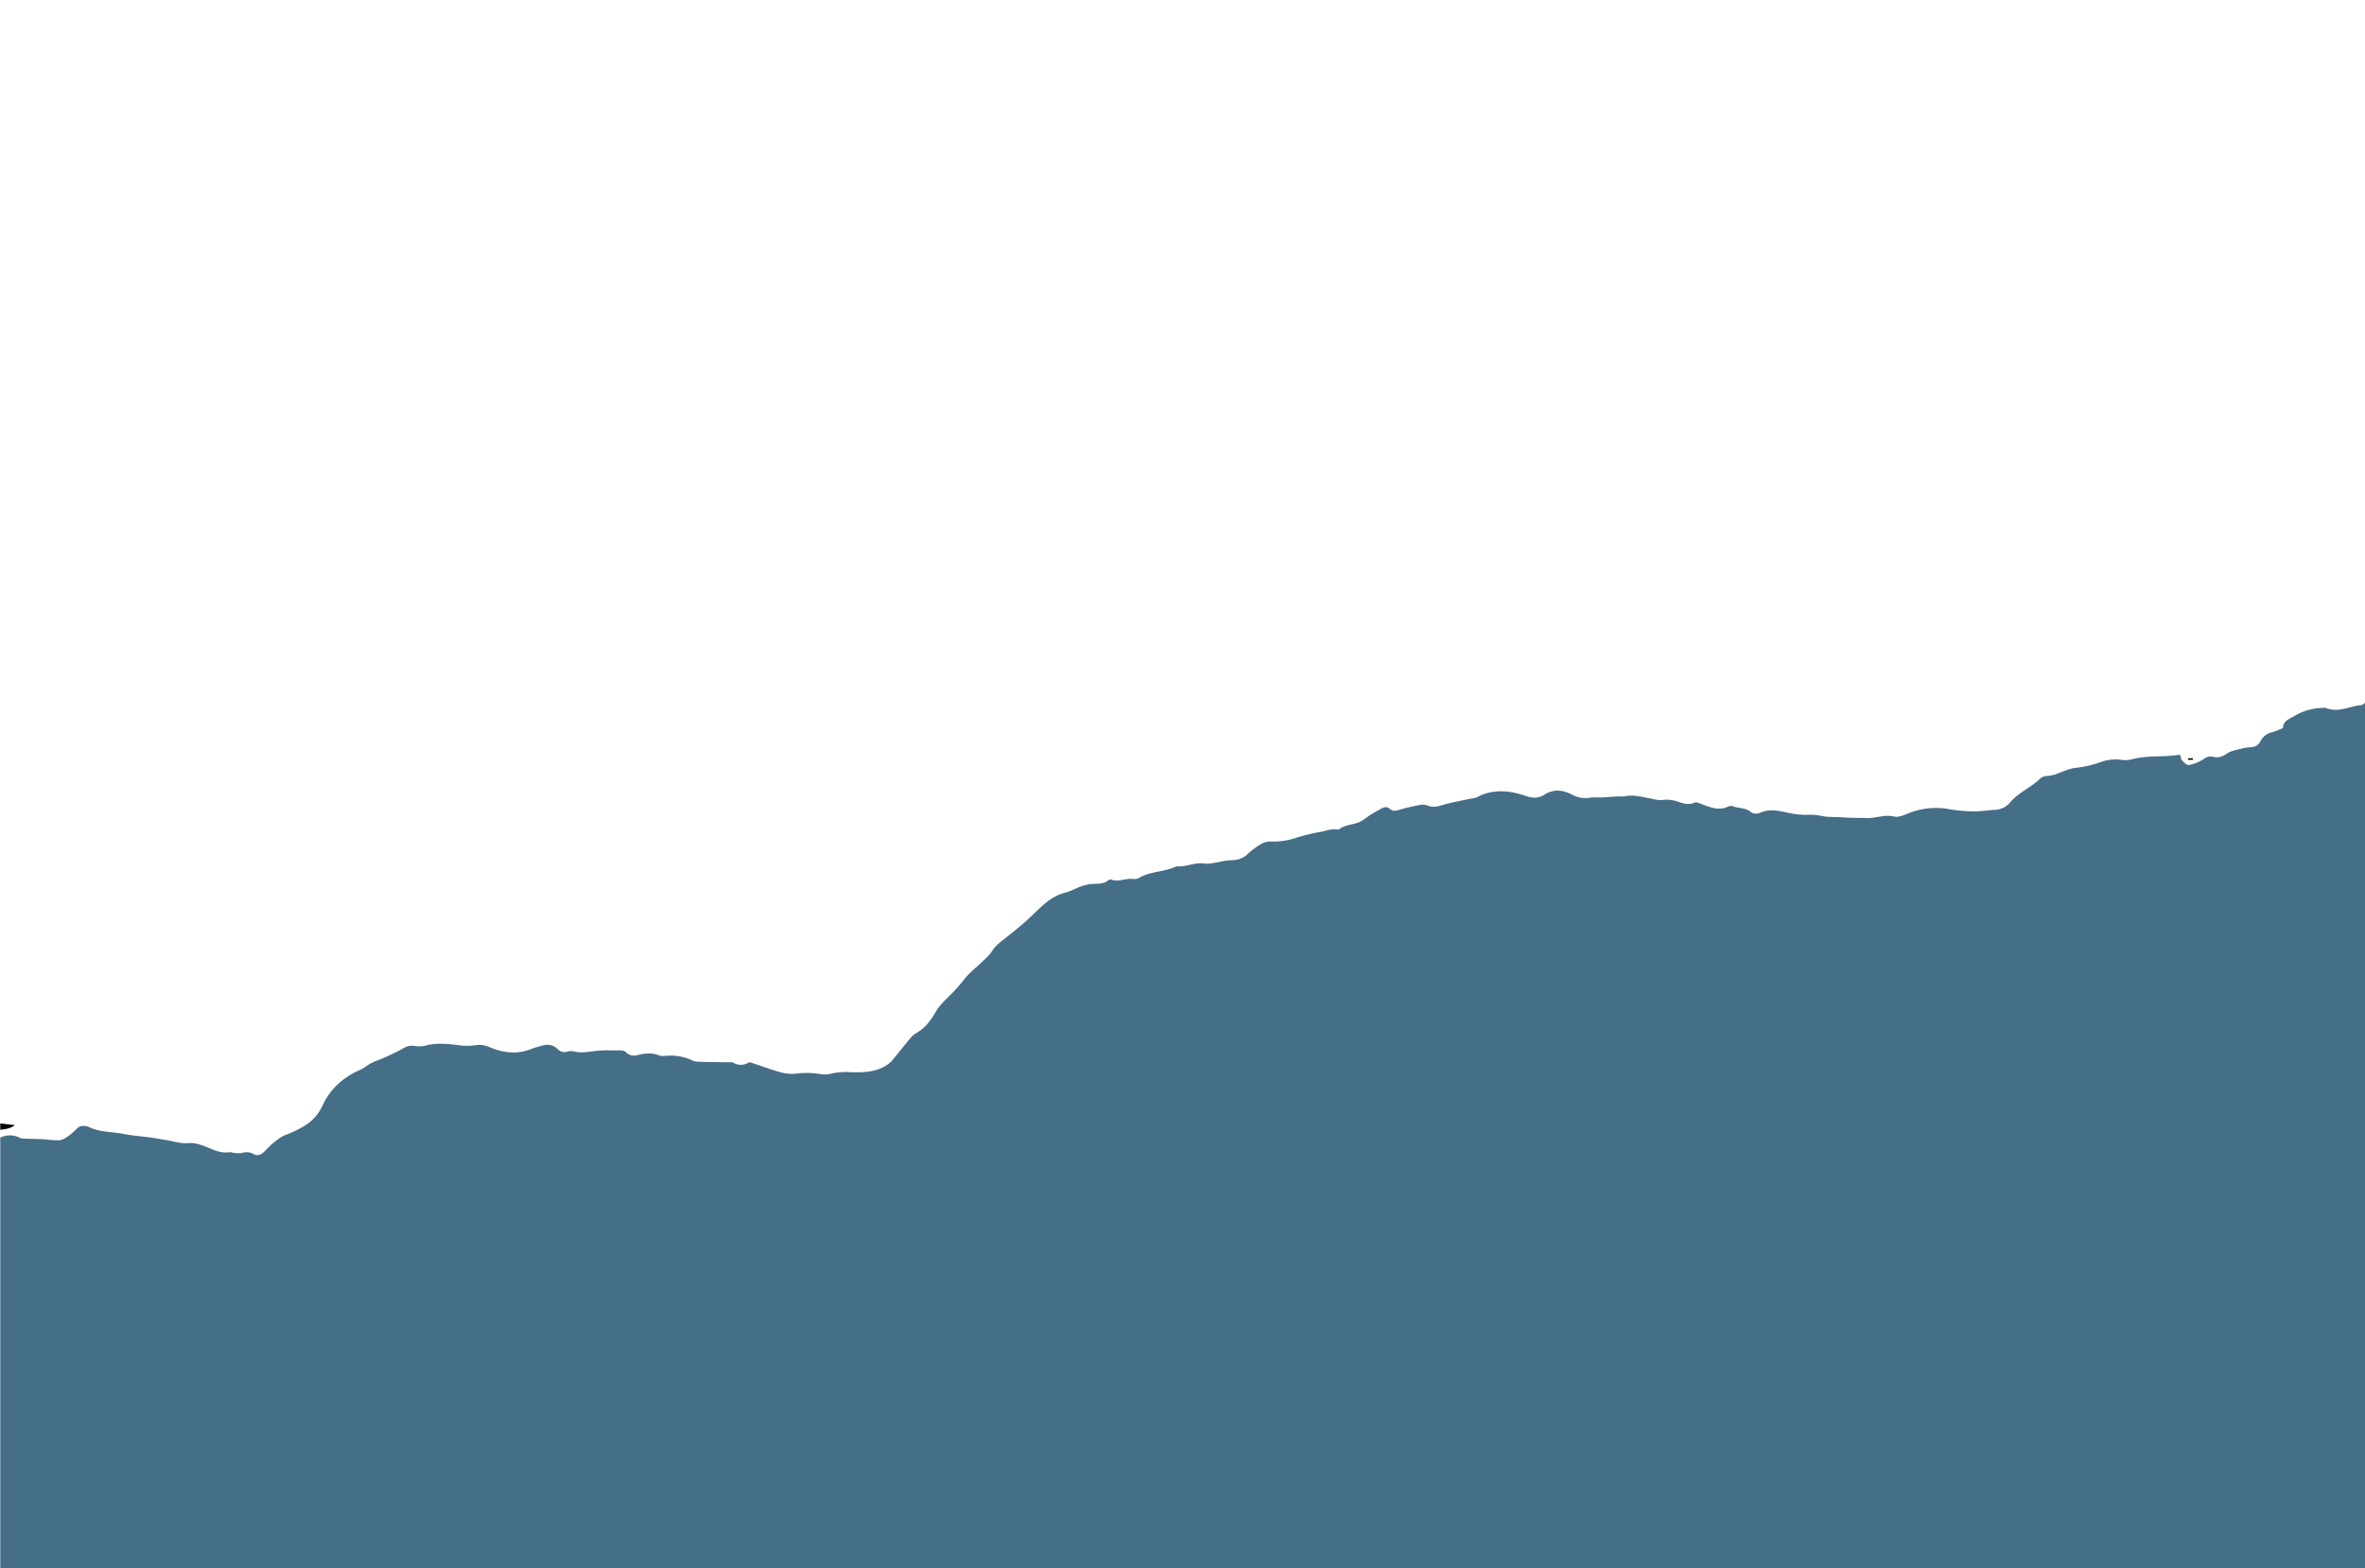 <svg id="Layer_1" data-name="Layer 1" xmlns="http://www.w3.org/2000/svg" viewBox="0 0 1157.89 768"><defs><style>.cls-1{fill:#456e87;}</style></defs><title>mountain_range</title><g id="Js572v"><path class="cls-1" d="M.13,557.16a10.47,10.47,0,0,1,9.62.09c1.05.53,2.48.37,3.75.43,2.41.11,4.82.1,7.23.23,2.81.15,5.63.71,8.41.49,1.61-.13,3.26-1.25,4.66-2.26,1.73-1.24,3.16-2.88,4.84-4.21a3.69,3.69,0,0,1,2.16-.51,6.14,6.14,0,0,1,2.64.48c5.27,2.63,11.13,2.3,16.7,3.38,4.66.91,9.43,1.23,14.14,1.88,2.4.33,4.79.83,7.19,1.21,3.63.59,7.06,1.85,11,1.46,2.89-.28,6.11.87,8.91,2,3.58,1.49,7,3.11,11,2.43.71-.12,1.49.33,2.25.37a13.29,13.29,0,0,0,4.08,0,6.42,6.42,0,0,1,5.21.43c2,1.23,3.72.56,5.25-.84s2.8-3,4.41-4.31c2-1.56,4-3.29,6.37-4.14a55.26,55.26,0,0,0,9.32-4.51,22.23,22.23,0,0,0,8.7-10c3.85-8.17,10.13-13.68,18.3-17.29,2-.87,3.65-2.39,5.59-3.37s4.22-1.68,6.29-2.63c3.13-1.44,6.29-2.85,9.28-4.54a7.64,7.64,0,0,1,5.07-1.23,15.21,15.21,0,0,0,5.75-.09c6.16-1.73,12.22-.67,18.34,0a28.44,28.44,0,0,0,6.51-.27,11.74,11.74,0,0,1,6.36.91c6.83,2.93,13.81,3.82,20.94.88,1.54-.63,3.19-1,4.79-1.48,2.93-.9,5.61-.58,7.86,1.66a4.57,4.57,0,0,0,4.6,1.24,6.61,6.61,0,0,1,3-.17c4,1.06,7.91.13,11.86-.31a76.53,76.53,0,0,1,8-.12,33.06,33.06,0,0,1,3.45,0,4.07,4.07,0,0,1,2.42.75c1.73,1.93,3.83,2,6,1.47,3.43-.85,6.79-1.2,10.21.16a7.73,7.73,0,0,0,3.43.26,24.34,24.34,0,0,1,12.78,2.18,6.76,6.76,0,0,0,2.58.7c5.25.15,10.51.2,15.76.28.51,0,1.13-.19,1.52,0a7.25,7.25,0,0,0,7.93.08c.4-.25,1.24.11,1.84.31,4.73,1.55,9.41,3.32,14.21,4.63a21.25,21.25,0,0,0,7.25.53,40.73,40.73,0,0,1,12.27.3,12.6,12.6,0,0,0,5.29-.41,34.78,34.78,0,0,1,9.12-.6c6.65.2,13.4,0,19-4.5a9.36,9.36,0,0,0,1.33-1.34c2.91-3.57,5.79-7.17,8.73-10.71A10.8,10.8,0,0,1,448.5,506c4.32-2.42,7.07-6,9.52-10.29,1.93-3.38,5-6.16,7.79-9a71.13,71.13,0,0,0,6.29-7.12c2.37-3.1,5.63-5.51,8.45-8.28,1.81-1.79,3.87-3.46,5.19-5.58,1.85-2.94,4.55-4.74,7.14-6.81,3.88-3.1,7.76-6.19,11.41-9.62,5.08-4.77,9.84-10.23,17.13-12.1,2.83-.72,5.45-2.27,8.23-3.23a20.07,20.07,0,0,1,5.25-1.06c2.7-.16,5.43.15,7.72-1.79a1.75,1.75,0,0,1,1.45-.34c3.59,1.34,7.07-.78,10.64-.31a4.92,4.92,0,0,0,3-.55c4.23-2.5,9.06-2.81,13.65-4,1.23-.32,2.43-.75,3.64-1.16.36-.13.71-.54,1-.5,4.6.51,8.87-2.11,13.53-1.33a17.55,17.55,0,0,0,5.22-.41c2.53-.36,5-1.15,7.55-1.2,3.23-.06,6-.62,8.45-3a36.33,36.33,0,0,1,6.46-4.82,8.74,8.74,0,0,1,4.65-1.37,35.82,35.82,0,0,0,13.6-2.11,103.19,103.19,0,0,1,11.59-2.71c2.73-.58,5.4-1.69,8.28-.94,3-2.62,7.17-2.29,10.54-3.94,1.93-.95,3.59-2.44,5.43-3.59,1.63-1,3.34-1.92,5-2.85,1.46-.8,2.87-1.06,4.26.23s3,.79,4.7.32c3.08-.87,6.21-1.61,9.36-2.21a7.61,7.61,0,0,1,4.19.12c3.19,1.41,6,.17,9-.63,4.08-1.09,8.25-1.84,12.39-2.73a10,10,0,0,0,2.62-.53c8-4.31,16.13-3.54,24.22-.74,3.21,1.11,6.2,1.21,8.87-.51,4.81-3.1,9.28-2.5,14.06,0a13.4,13.4,0,0,0,9,1.26,23.32,23.32,0,0,1,3.83,0c1.64,0,3.28-.16,4.92-.26s3-.22,4.55-.29a17.22,17.22,0,0,0,3,0c4.32-1,8.42.26,12.58,1,2,.36,4.08,1,6,.76a17.3,17.3,0,0,1,7.9.9c2.54.87,5,1.64,7.83.42,1-.44,2.68.39,4,.88,4.12,1.58,8.19,3.13,12.61,1a3.1,3.1,0,0,1,2.24-.12c2.94,1.17,6.39.61,9.06,3a4.53,4.53,0,0,0,4,.27c4.3-1.94,8.5-1.26,12.84-.32a45.05,45.05,0,0,0,9.83,1.27,28.46,28.46,0,0,1,7.57.48c2.91.73,6.08.48,9.13.65,2,.11,4,.24,6,.31,2.28.07,4.56,0,6.83.13,4.54.19,8.89-1.91,13.62-.76,2,.48,4.53-.57,6.62-1.41a36,36,0,0,1,19.87-2.29,75.6,75.6,0,0,0,13.06,1.18c3.46-.05,6.91-.58,10.37-.81a10.13,10.13,0,0,0,7-3.67c4-4.69,9.75-7.09,14.21-11.16a5.42,5.42,0,0,1,3-1.65c5.42,0,9.78-3.6,15.12-4.08a54.56,54.56,0,0,0,12.7-3.05,21.36,21.36,0,0,1,9.47-.82,13.37,13.37,0,0,0,4.93-.22c7.76-2.18,15.76-.93,23.64-2.34.46,1.32.52,2.35,1.07,2.91.93.93,2.32,2.35,3.25,2.17a18.37,18.37,0,0,0,7-2.75c1.66-1.18,3.08-1.73,4.93-1.26,2.56.66,4.51-.08,6.75-1.6s5.24-1.88,7.94-2.61a30.93,30.93,0,0,1,4.2-.55,5.06,5.06,0,0,0,4.24-2.84,8.47,8.47,0,0,1,5.94-4.5,30.86,30.86,0,0,0,5.17-2.08c-.06-3.49,3.28-4.4,5.7-5.89A27.64,27.64,0,0,1,1137,346.7c.5,0,1.09-.25,1.49-.07,6.12,2.68,11.79-.79,17.65-1.33.95-.09,1.78-1.38,2.66-2.11V768H.13Z"/><path d="M.13,550.21l7.1.79c-2.19,1.84-4.66,2-7.1,2.3Z"/><path d="M1073.58,372.11h-2.33l0-.69,2.35-.13Z"/></g></svg>